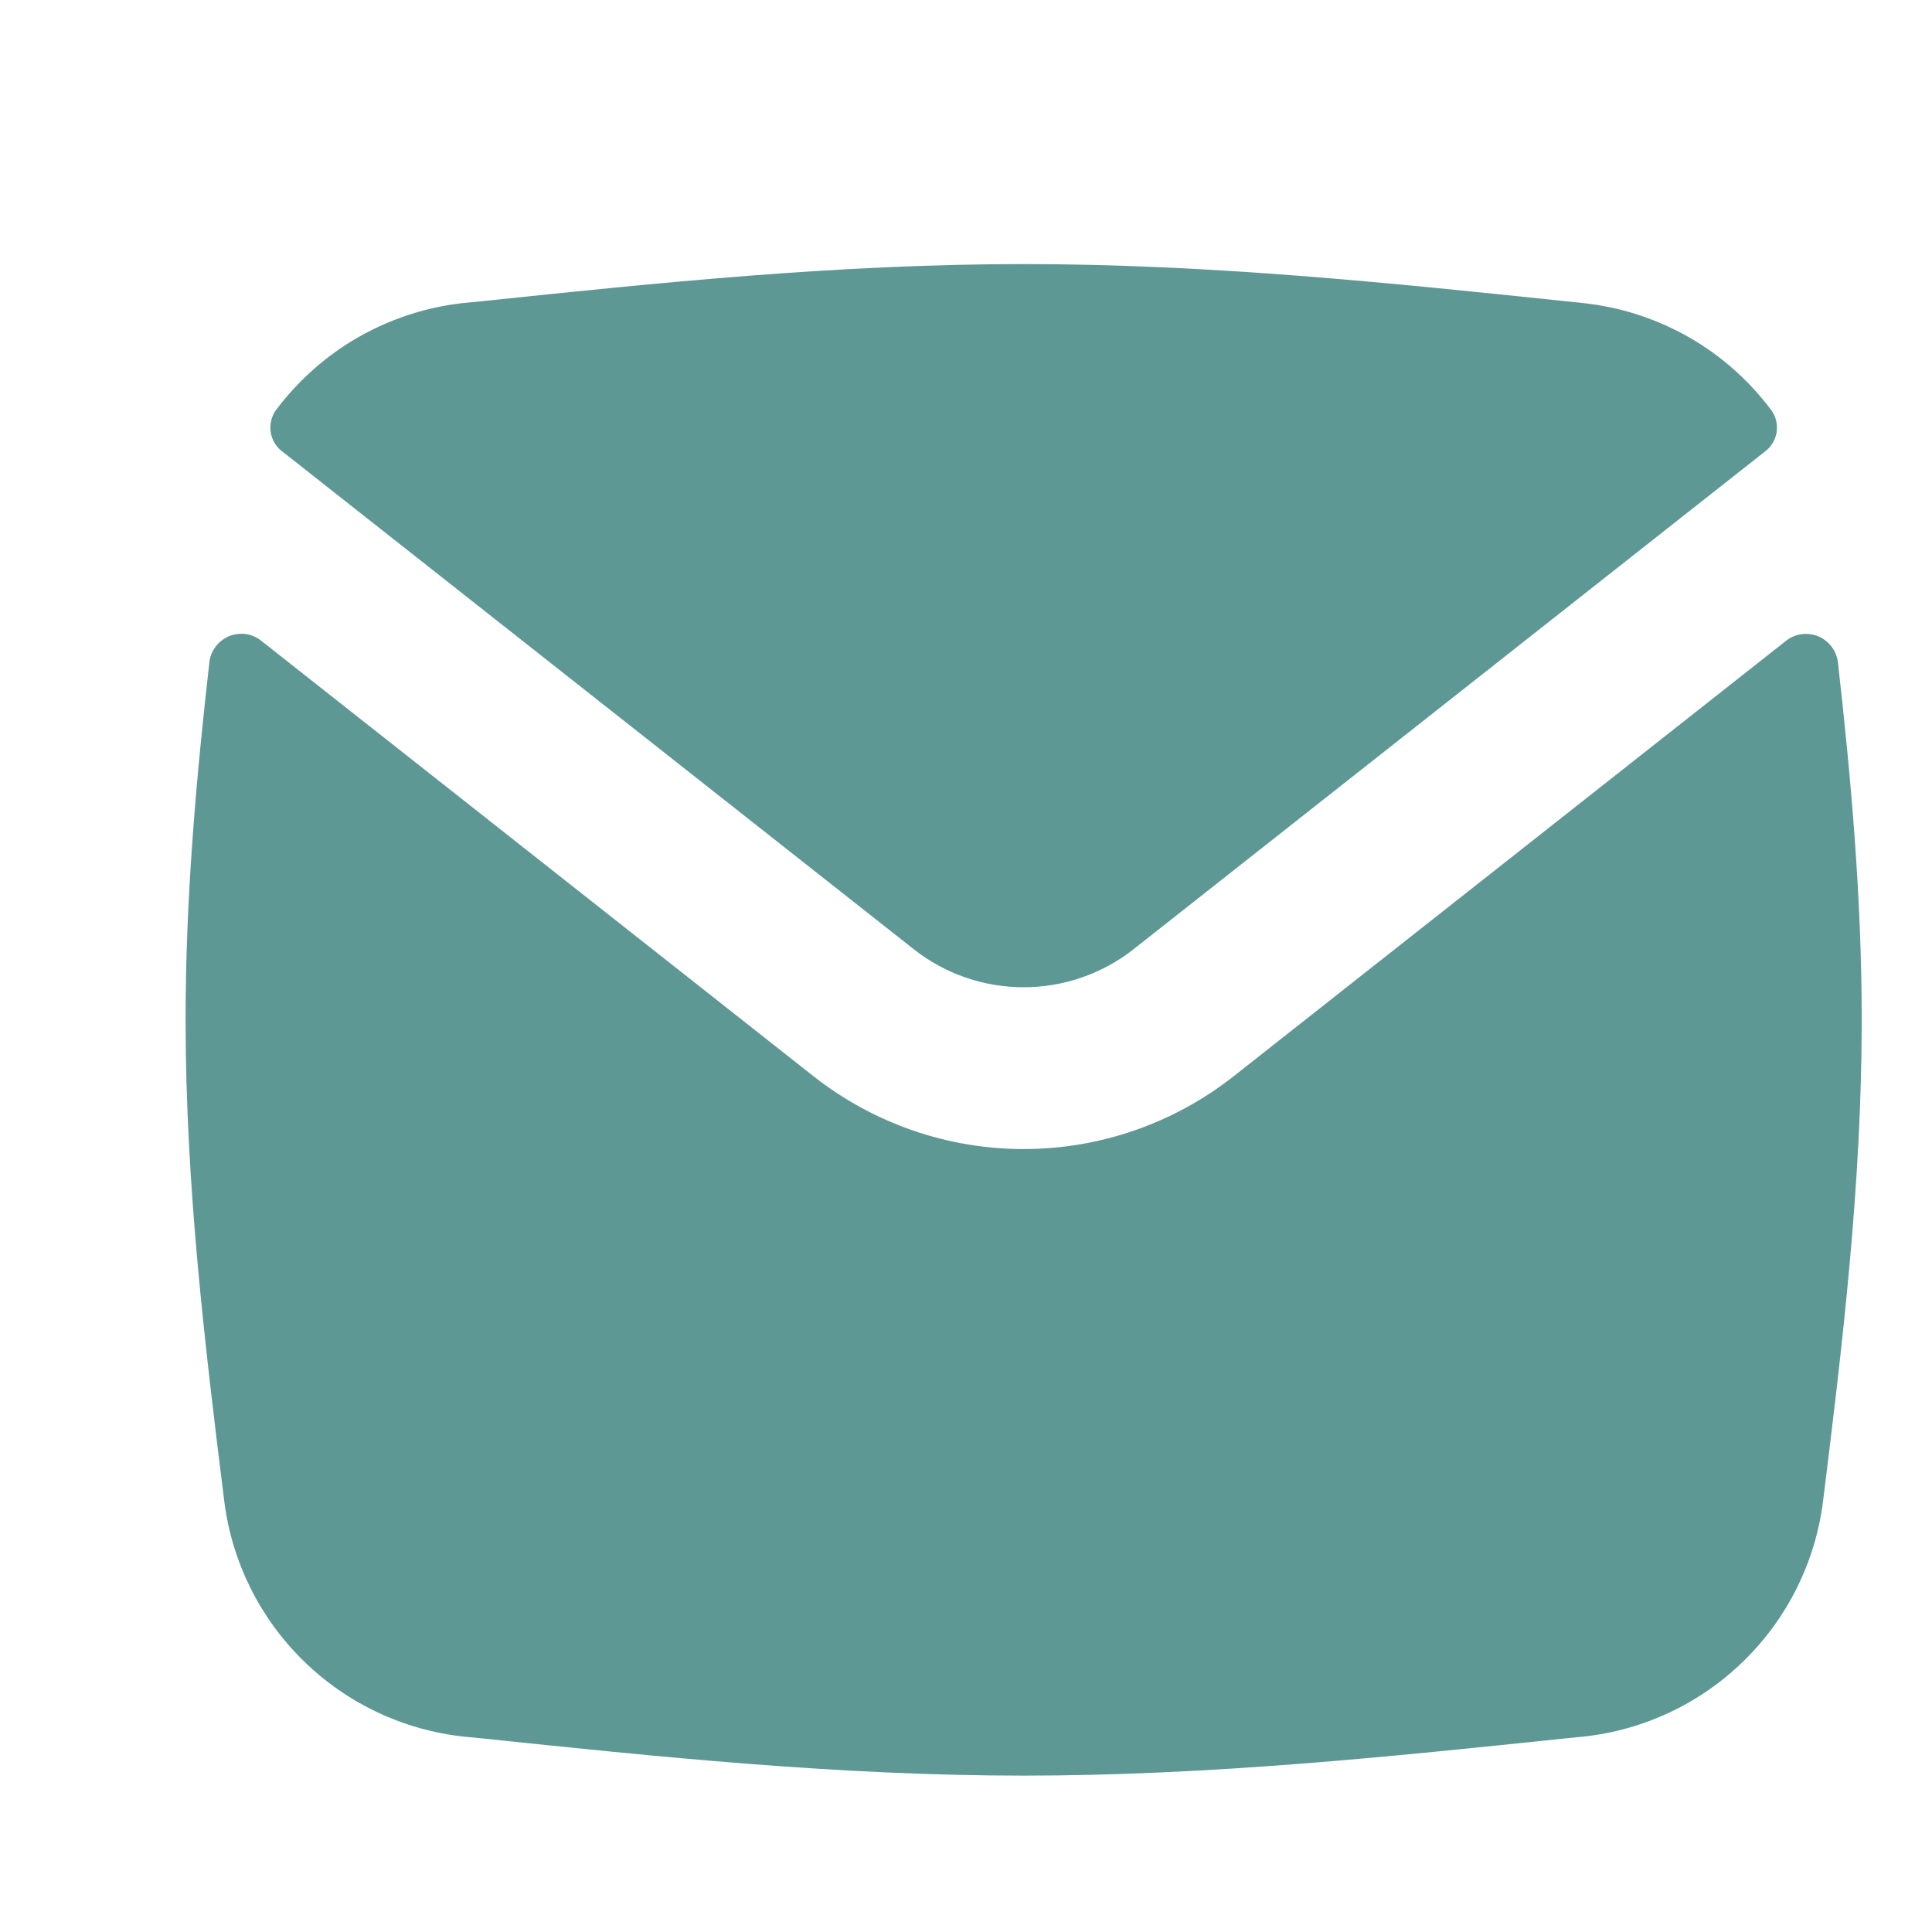 <svg width="16" height="16" viewBox="0 0 16 16" fill="none" xmlns="http://www.w3.org/2000/svg">
<g clip-path="url(#clip0_274_12015)">
<path fill-rule="evenodd" clip-rule="evenodd" d="M3.842 14.382C3.341 14.328 2.873 14.107 2.513 13.754C2.153 13.402 1.922 12.938 1.858 12.438C1.697 11.147 1.537 9.813 1.537 8.446C1.537 7.44 1.624 6.451 1.734 5.485C1.739 5.438 1.757 5.393 1.786 5.355C1.814 5.317 1.853 5.288 1.896 5.269C1.94 5.251 1.988 5.245 2.036 5.251C2.083 5.258 2.127 5.277 2.164 5.307L6.736 8.912C7.232 9.303 7.846 9.516 8.477 9.516C9.109 9.516 9.722 9.303 10.218 8.912L14.791 5.307C14.829 5.277 14.873 5.258 14.92 5.252C14.967 5.246 15.015 5.252 15.059 5.27C15.102 5.288 15.14 5.318 15.169 5.356C15.197 5.394 15.215 5.438 15.221 5.485C15.33 6.451 15.418 7.44 15.418 8.446C15.418 9.813 15.257 11.148 15.097 12.438C15.033 12.938 14.802 13.402 14.442 13.754C14.082 14.107 13.614 14.328 13.112 14.382L12.969 14.396C11.518 14.548 10.016 14.705 8.477 14.705C6.939 14.705 5.437 14.548 3.986 14.396L3.842 14.382ZM14.67 3.398C14.708 3.451 14.723 3.516 14.713 3.58C14.703 3.643 14.668 3.701 14.617 3.739L9.389 7.86C9.129 8.065 8.808 8.176 8.477 8.176C8.146 8.176 7.825 8.065 7.566 7.86L2.338 3.739C2.286 3.701 2.252 3.643 2.242 3.58C2.232 3.516 2.247 3.451 2.284 3.398C2.469 3.151 2.702 2.944 2.97 2.791C3.239 2.638 3.535 2.542 3.842 2.509L3.986 2.495C5.437 2.343 6.939 2.187 8.477 2.187C10.016 2.187 11.518 2.343 12.969 2.495L13.112 2.51C13.419 2.543 13.716 2.639 13.984 2.791C14.252 2.944 14.486 3.151 14.67 3.398Z" fill="#5E9894"/>
</g>
<defs>
<clipPath id="clip0_274_12015">
<rect width="15" height="15" fill="white" transform="translate(0.977 0.946)"/>
</clipPath>
</defs>
</svg>
